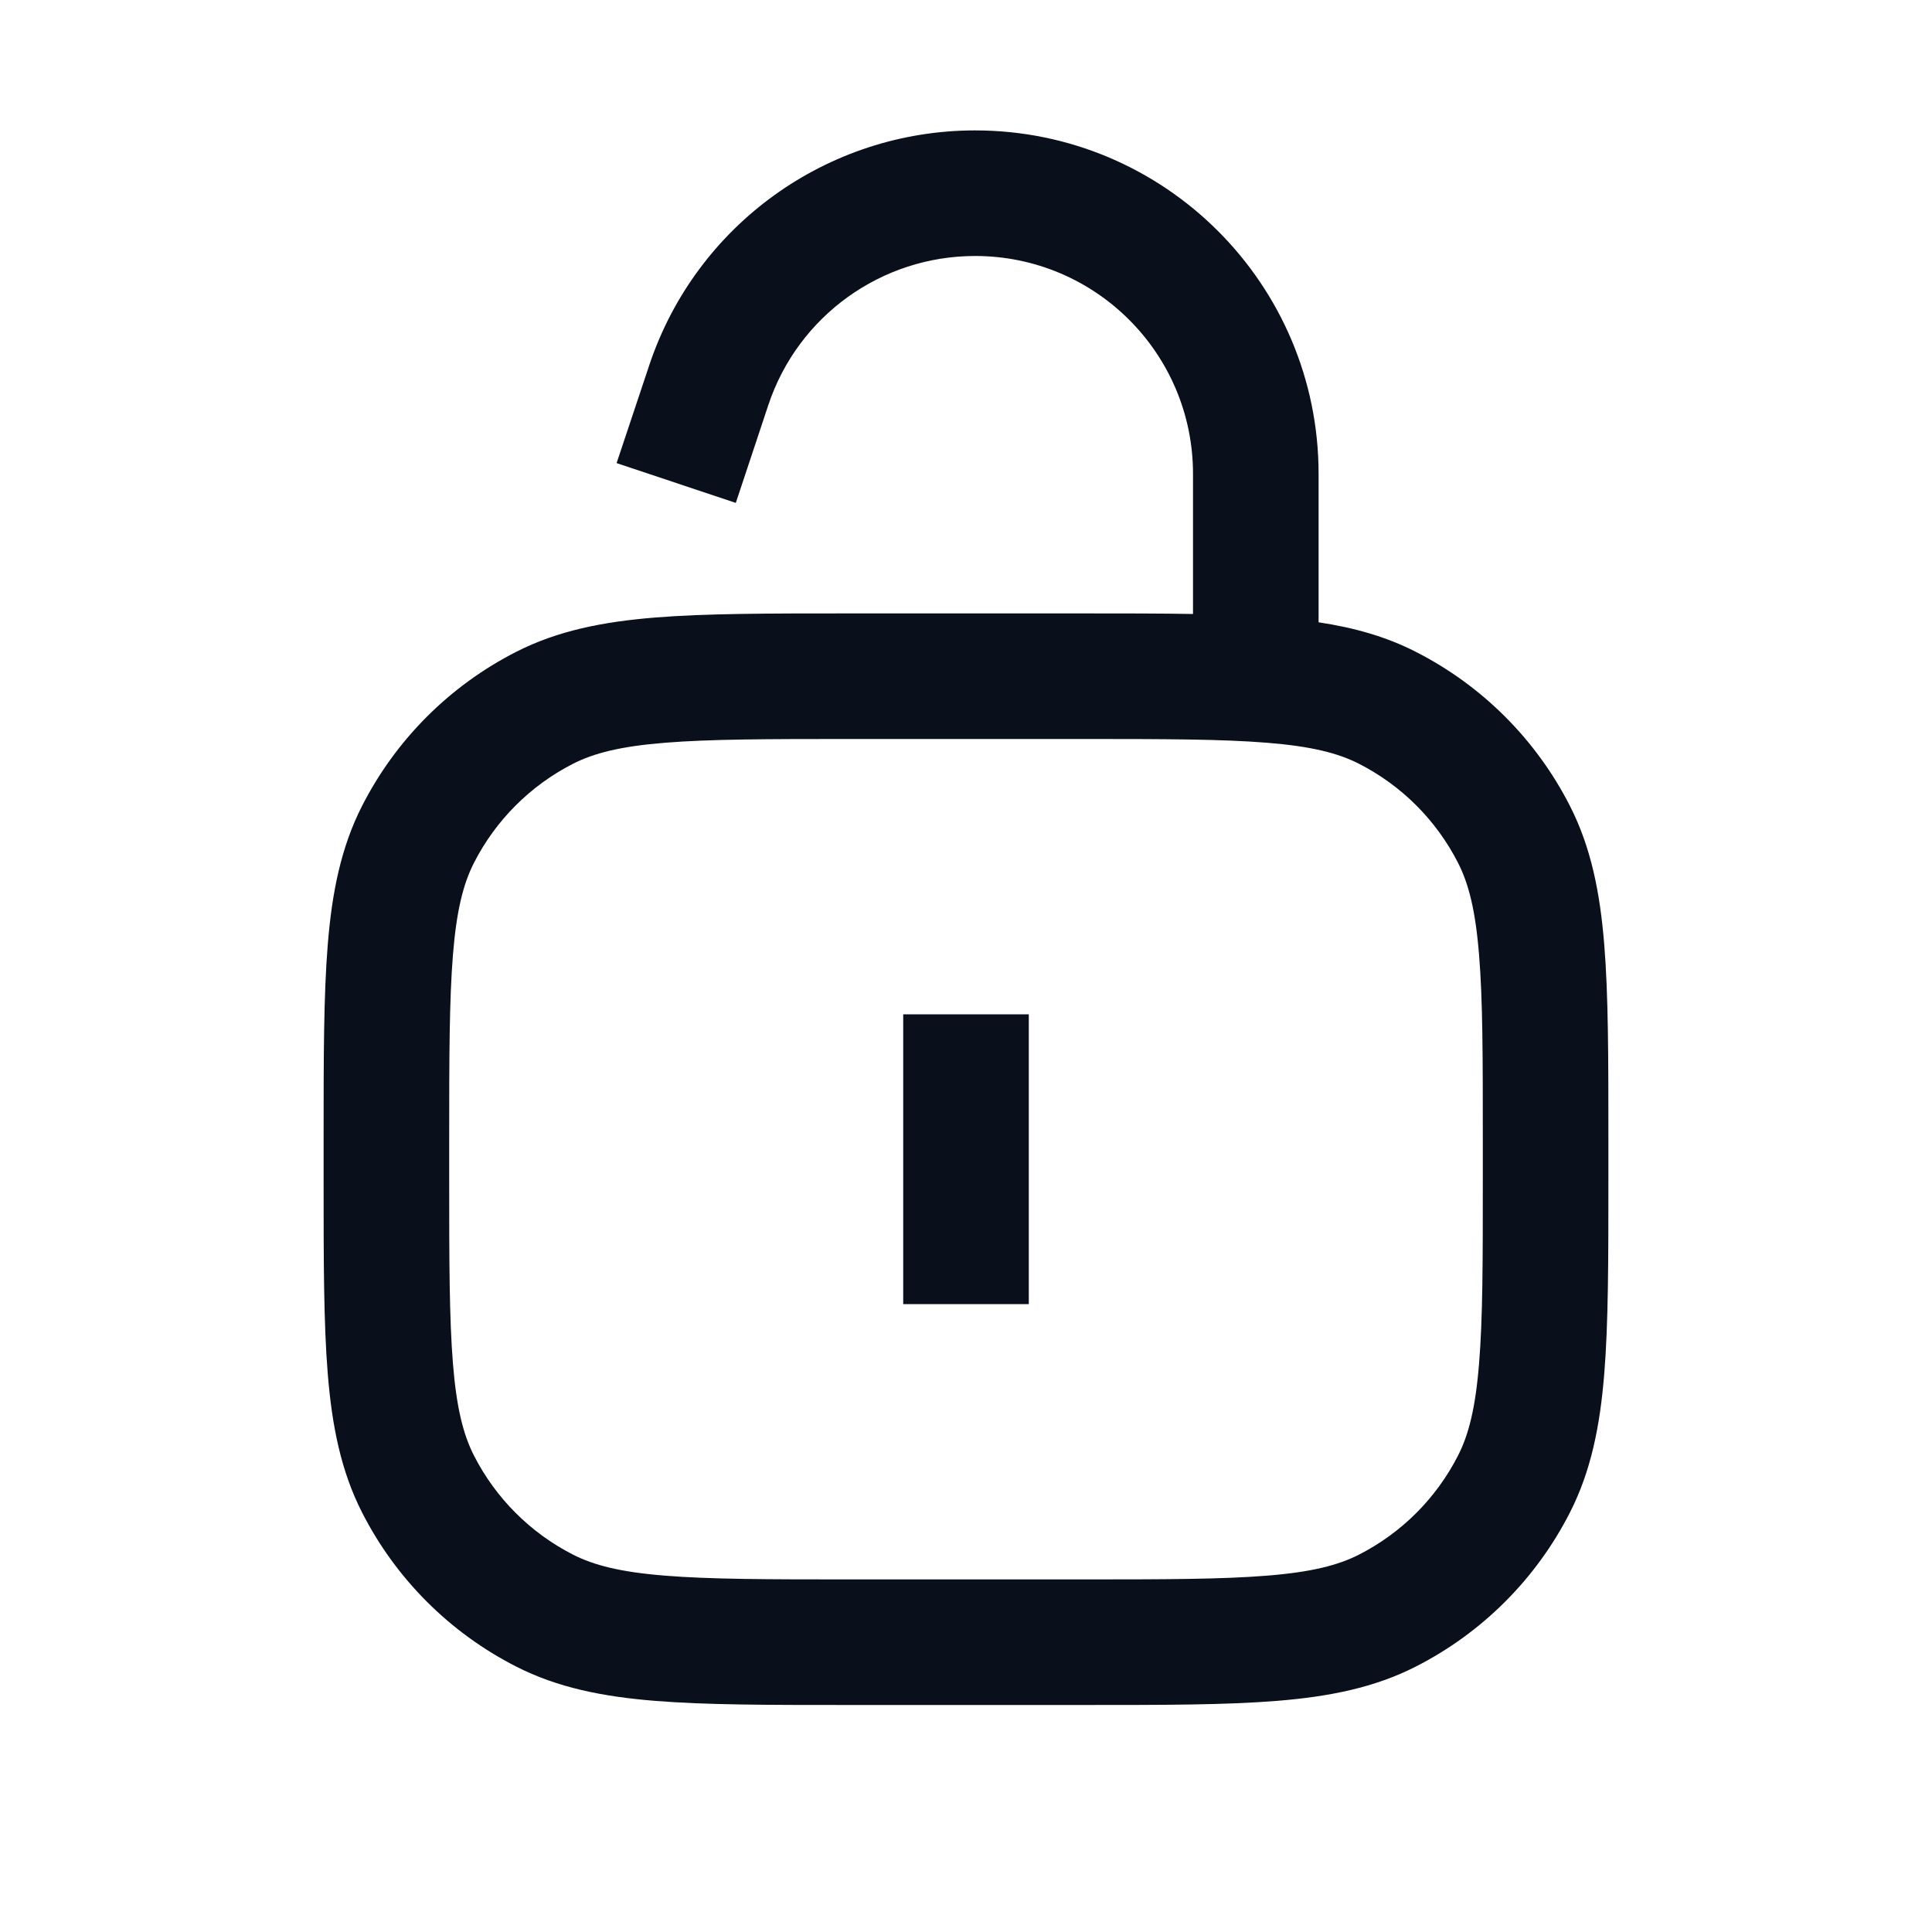 <svg
  width="20"
  height="20"
  viewBox="0 0 20 20"
  fill="none"
  xmlns="http://www.w3.org/2000/svg"
>
  <path
    fill-rule="evenodd"
    clip-rule="evenodd"
    d="M10.094 1.35C12.058 1.35 13.65 2.942 13.65 4.906V6.442C14.015 6.497 14.346 6.589 14.657 6.748C15.344 7.098 15.902 7.656 16.252 8.343C16.47 8.771 16.563 9.236 16.607 9.777C16.65 10.303 16.65 10.956 16.65 11.772V11.772V11.772V11.8V12.2V12.228V12.228V12.228C16.65 13.044 16.65 13.697 16.607 14.223C16.563 14.764 16.47 15.229 16.252 15.657C15.902 16.344 15.344 16.902 14.657 17.252C14.229 17.47 13.764 17.563 13.223 17.607C12.697 17.65 12.044 17.65 11.228 17.65H11.2H8.8H8.772C7.956 17.65 7.303 17.65 6.777 17.607C6.236 17.563 5.771 17.47 5.343 17.252C4.656 16.902 4.098 16.344 3.748 15.657C3.53 15.229 3.437 14.764 3.393 14.223C3.35 13.697 3.35 13.044 3.35 12.228L3.35 12.2V11.8L3.35 11.772C3.35 10.956 3.35 10.303 3.393 9.777C3.437 9.236 3.53 8.771 3.748 8.343C4.098 7.656 4.656 7.098 5.343 6.748C5.771 6.53 6.236 6.437 6.777 6.393C7.303 6.35 7.956 6.35 8.772 6.35H8.8H11.2H11.228C11.643 6.35 12.015 6.35 12.35 6.356V4.906C12.35 3.66 11.34 2.65 10.094 2.65C9.123 2.65 8.261 3.271 7.954 4.192L7.617 5.206L6.383 4.794L6.721 3.781C7.205 2.329 8.564 1.35 10.094 1.35ZM6.883 7.689C6.422 7.726 6.147 7.797 5.933 7.906C5.491 8.131 5.131 8.491 4.906 8.933C4.797 9.147 4.726 9.422 4.689 9.883C4.651 10.35 4.65 10.949 4.65 11.8V12.2C4.65 13.051 4.651 13.65 4.689 14.117C4.726 14.578 4.797 14.853 4.906 15.067C5.131 15.509 5.491 15.869 5.933 16.094C6.147 16.203 6.422 16.274 6.883 16.311C7.35 16.349 7.949 16.35 8.8 16.35H11.2C12.051 16.35 12.65 16.349 13.117 16.311C13.578 16.274 13.853 16.203 14.067 16.094C14.509 15.869 14.869 15.509 15.094 15.067C15.203 14.853 15.274 14.578 15.311 14.117C15.35 13.65 15.35 13.051 15.35 12.2V11.8C15.35 10.949 15.35 10.35 15.311 9.883C15.274 9.422 15.203 9.147 15.094 8.933C14.869 8.491 14.509 8.131 14.067 7.906C13.853 7.797 13.578 7.726 13.117 7.689C12.65 7.651 12.051 7.65 11.2 7.65H8.8C7.949 7.65 7.35 7.651 6.883 7.689ZM9.35 13.5V10.5H10.65V13.5H9.35Z"
    fill="#09101C"
  />
</svg>
